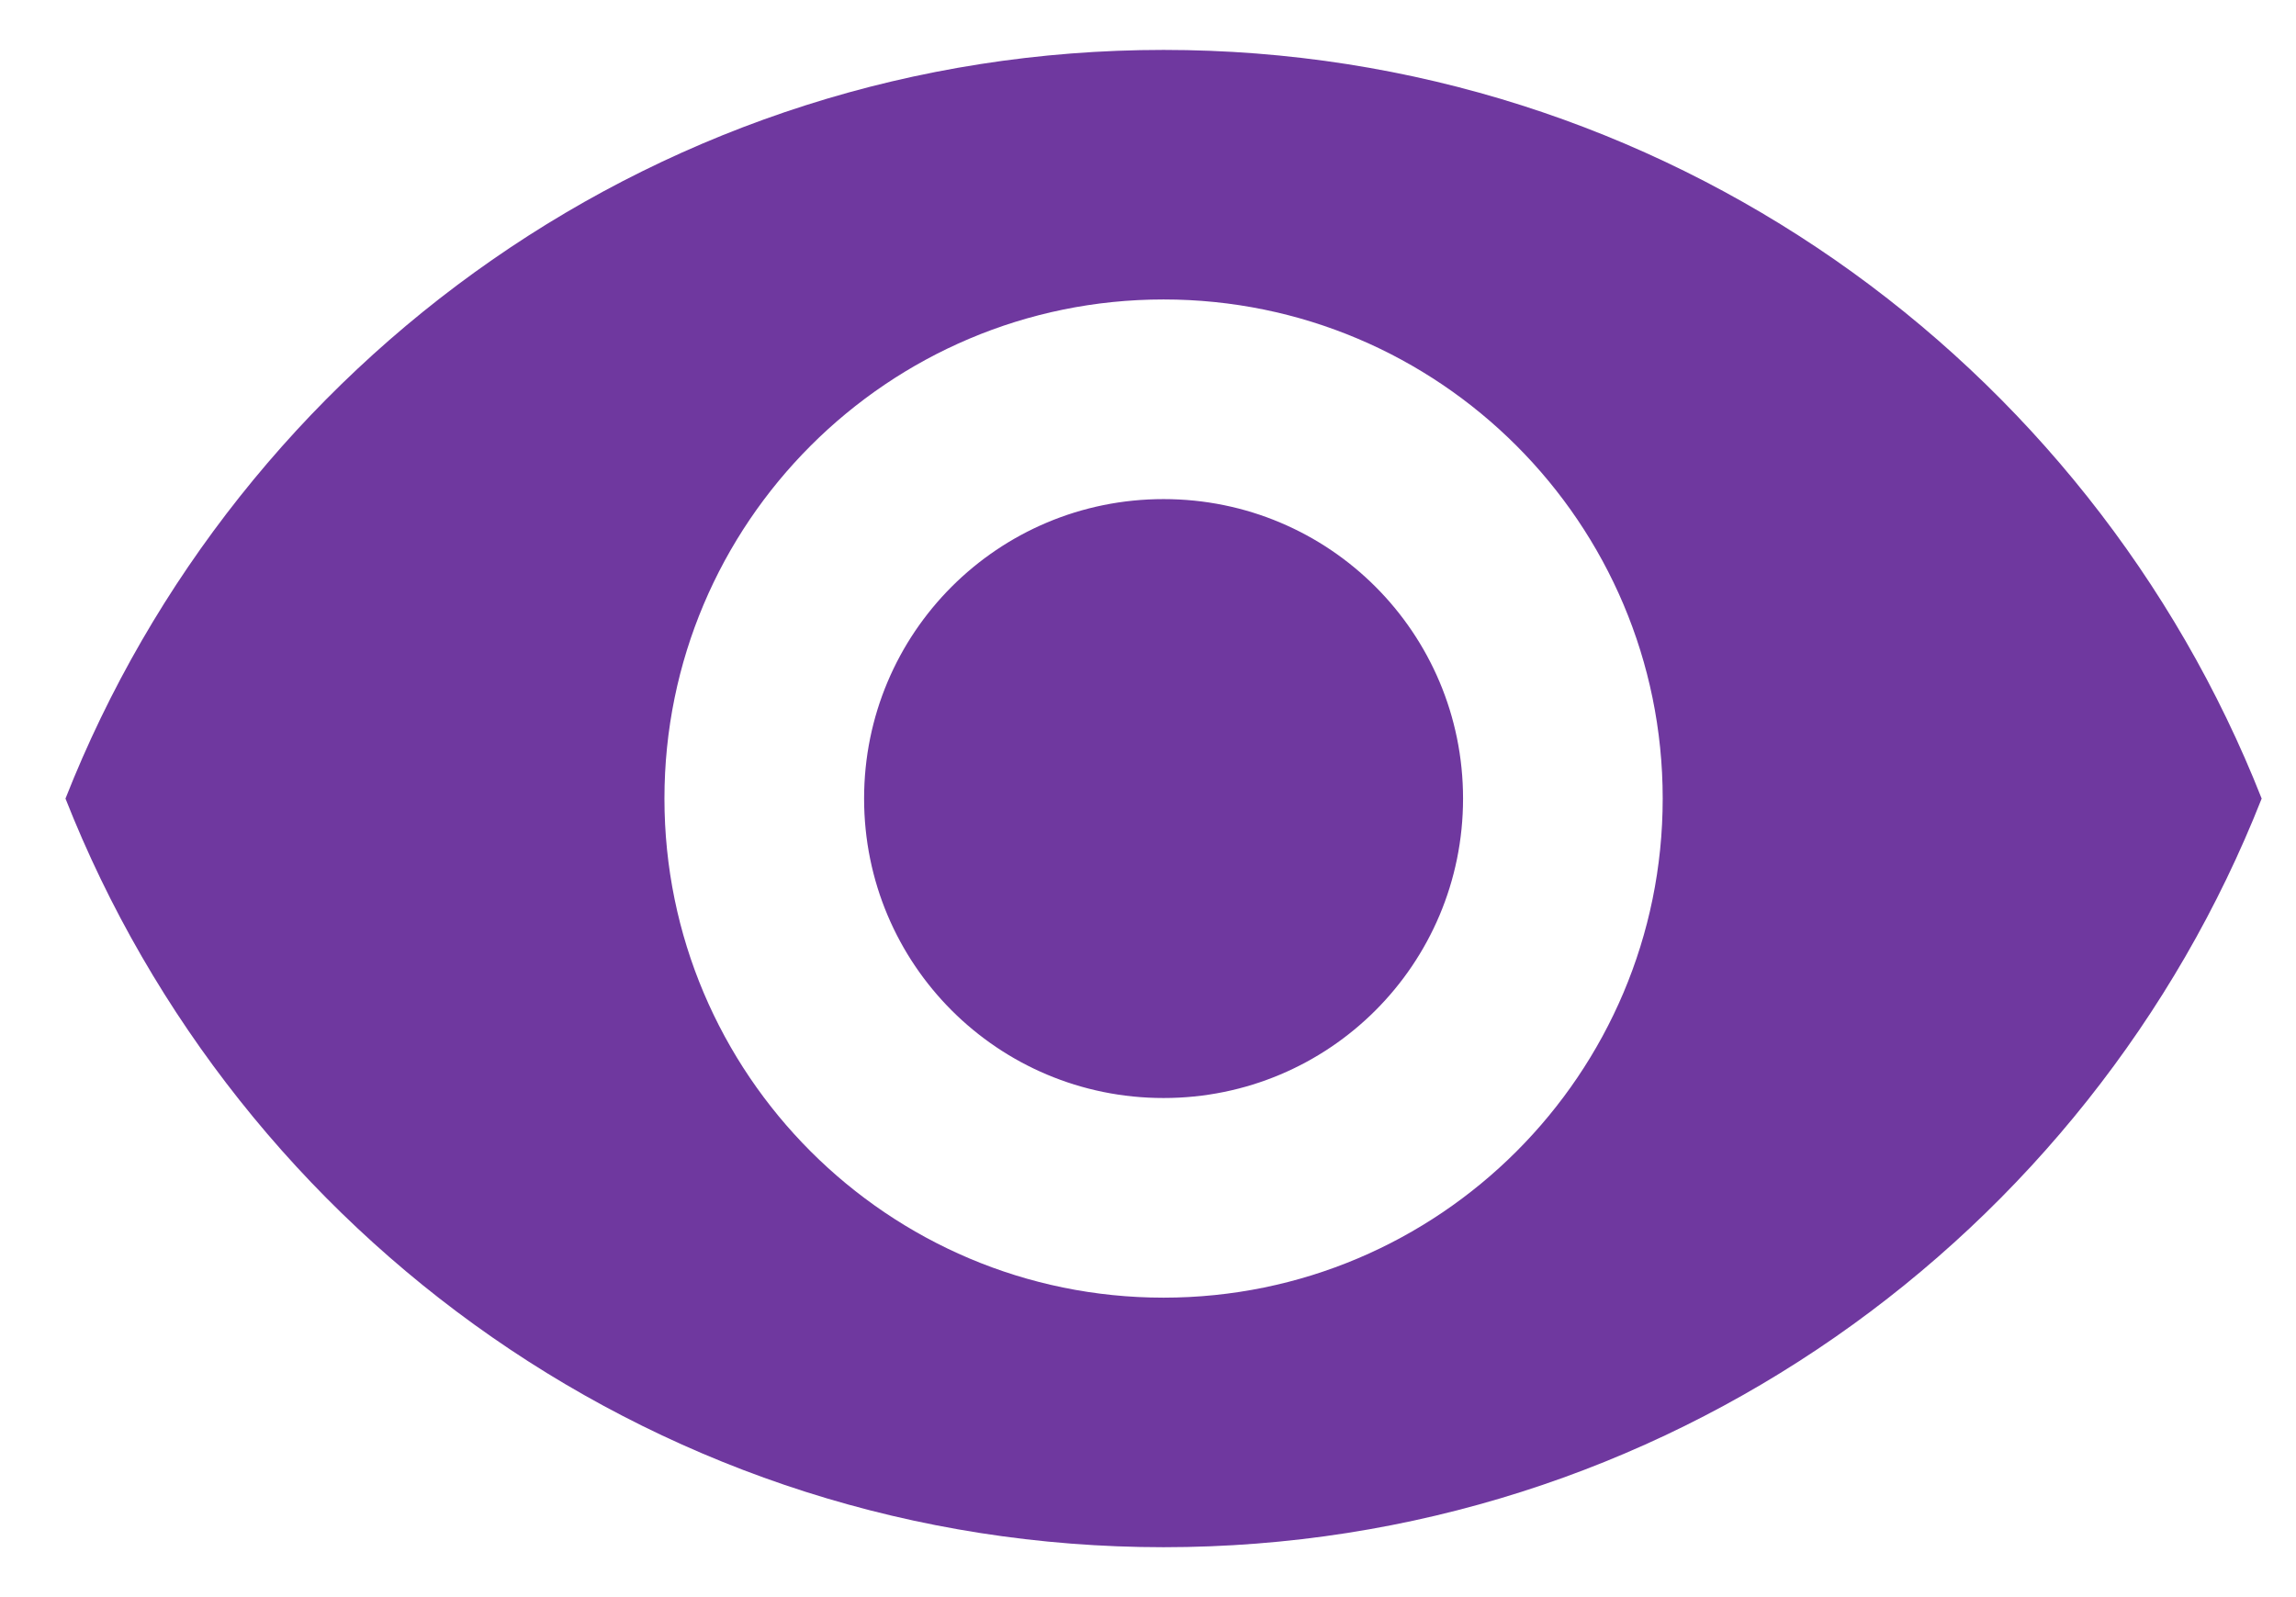 <svg width="23" height="16" viewBox="0 0 23 16" fill="none" xmlns="http://www.w3.org/2000/svg">
<path d="M11.656 0.5C6.656 0.5 2.386 3.61 0.656 8C2.386 12.39 6.656 15.5 11.656 15.5C16.656 15.5 20.926 12.39 22.656 8C20.926 3.61 16.656 0.5 11.656 0.5ZM11.656 13C8.896 13 6.656 10.76 6.656 8C6.656 5.24 8.896 3 11.656 3C14.416 3 16.656 5.24 16.656 8C16.656 10.76 14.416 13 11.656 13ZM11.656 5C9.996 5 8.656 6.34 8.656 8C8.656 9.66 9.996 11 11.656 11C13.316 11 14.656 9.66 14.656 8C14.656 6.34 13.316 5 11.656 5Z" fill="#6F389F"/>
</svg>
